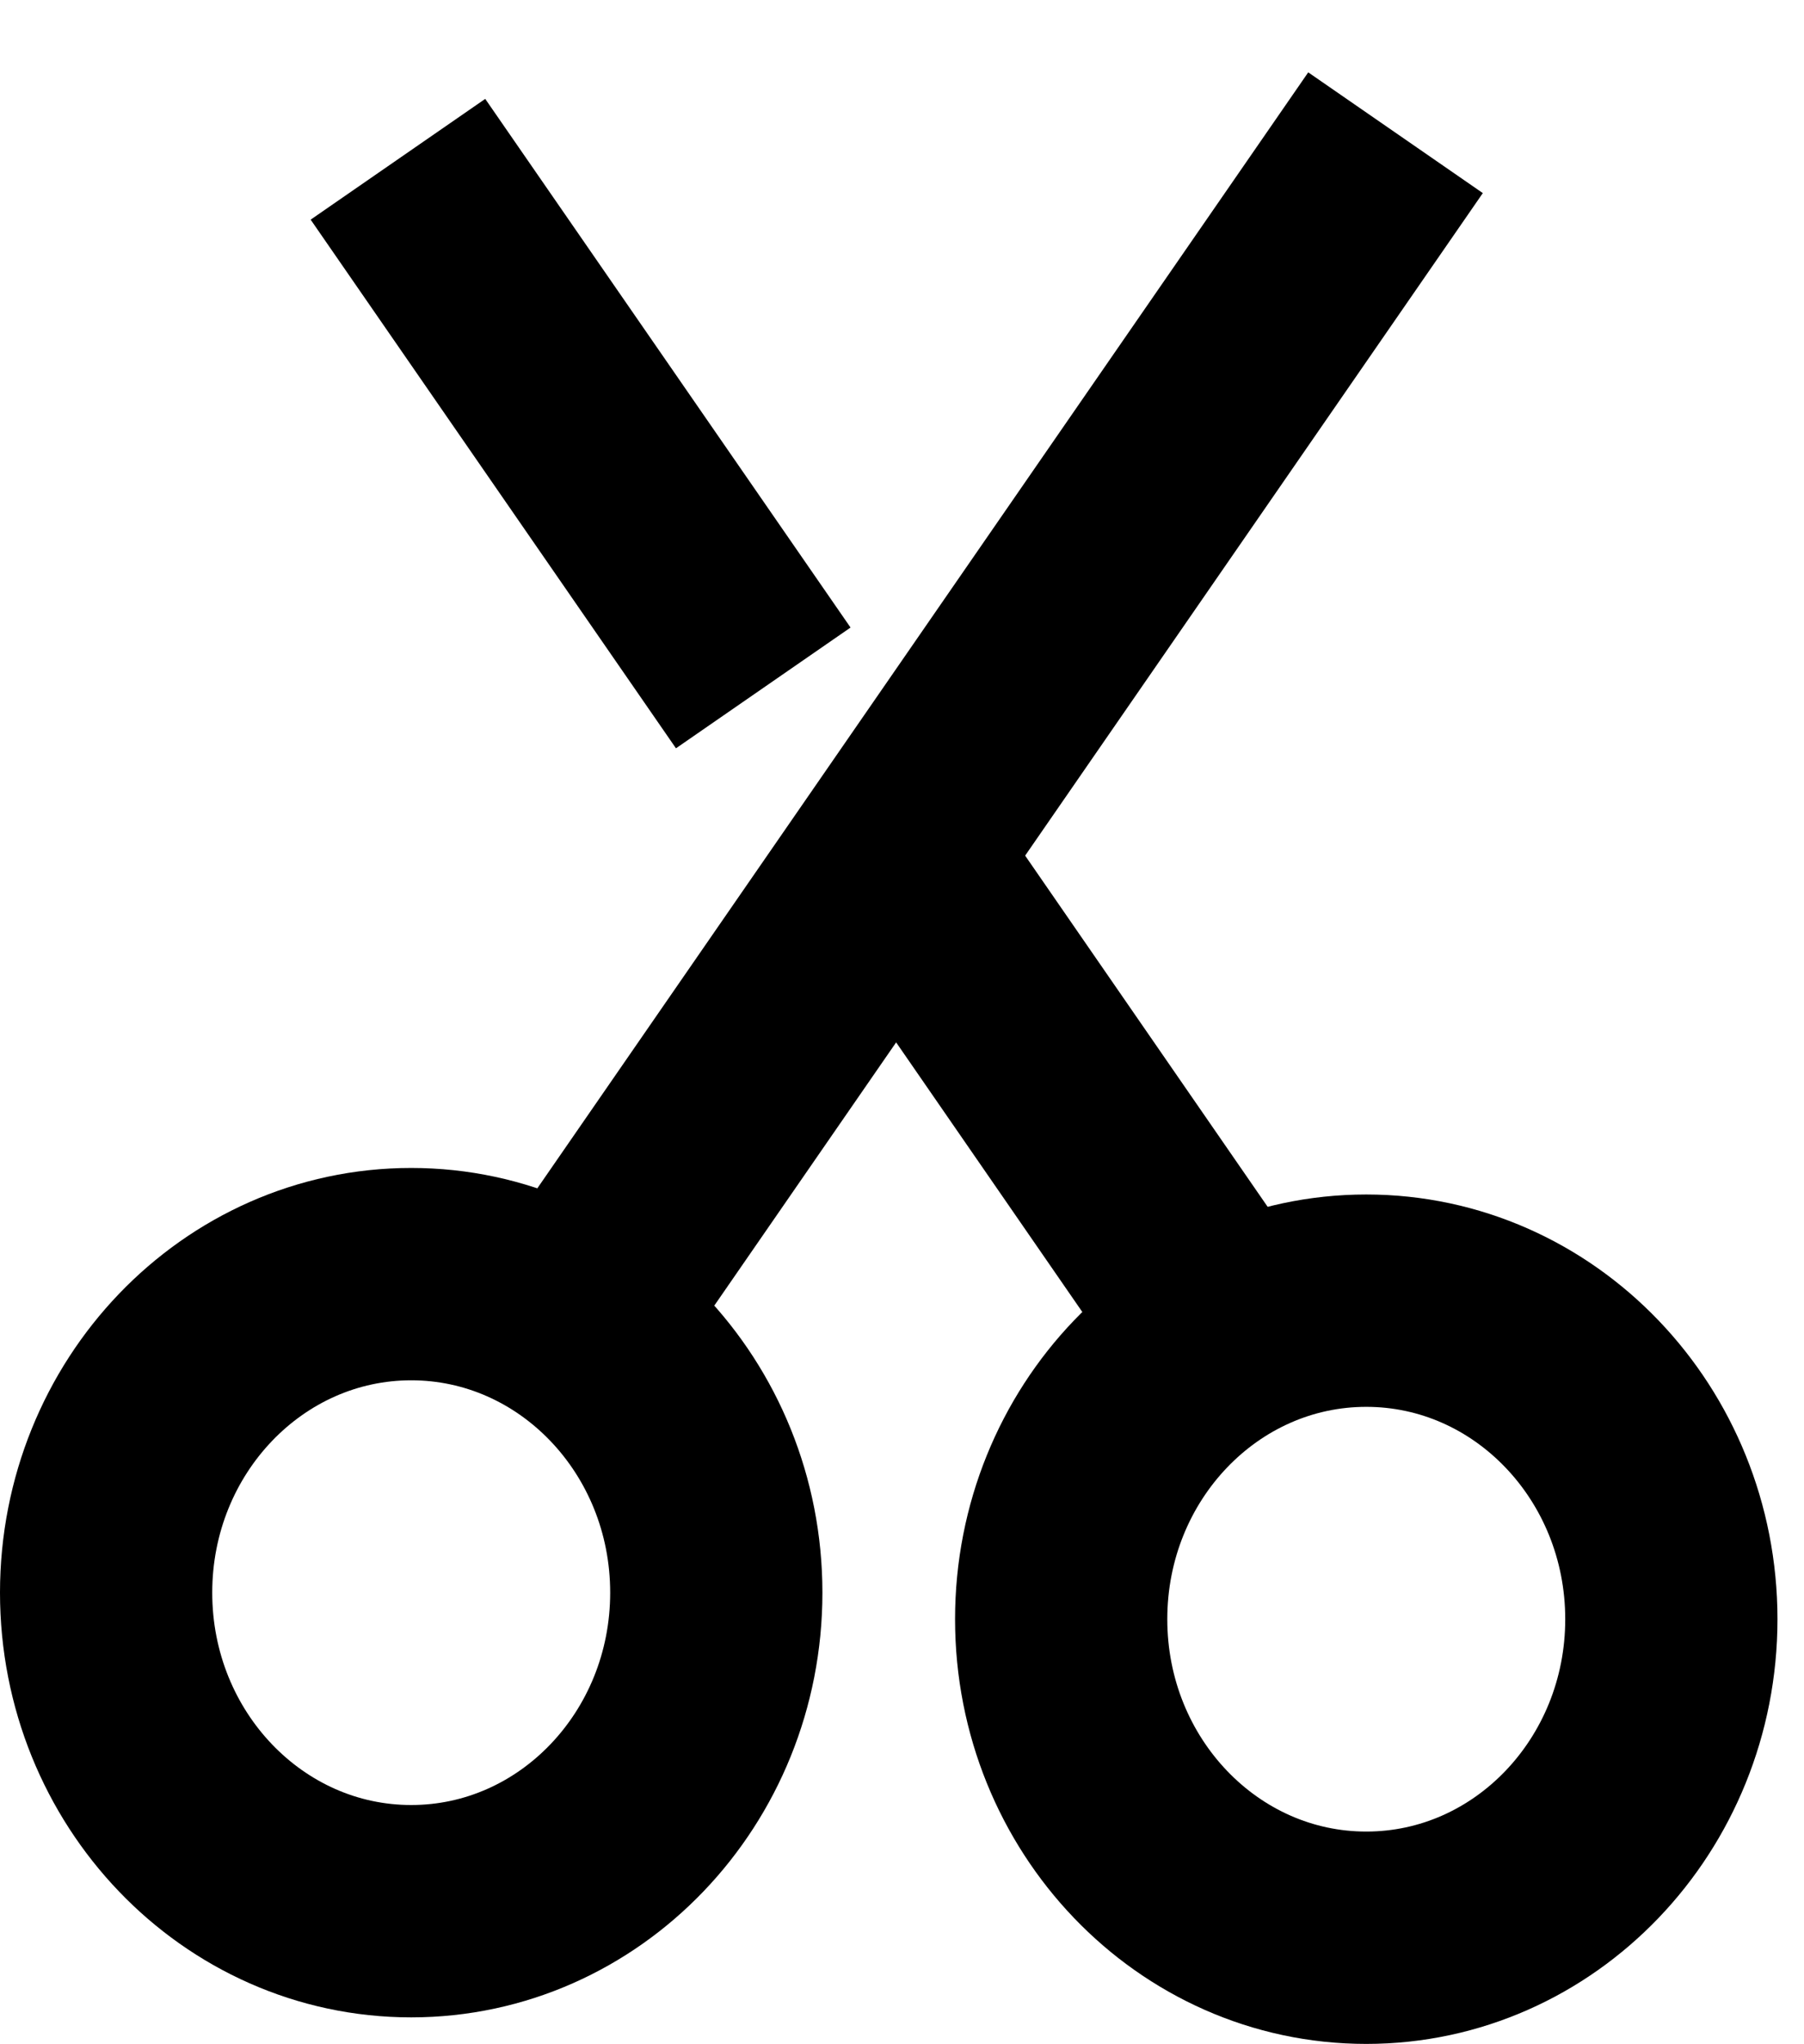 <svg width="68" height="77"
    xmlns="http://www.w3.org/2000/svg"
    xmlns:xlink="http://www.w3.org/1999/xlink" overflow="hidden">
    <defs>
        <clipPath id="clip0">
            <rect x="1118" y="607" width="68" height="77"/>
        </clipPath>
    </defs>
    <g clip-path="url(#clip0)" transform="translate(-1118 -607)">
        <path d="M1122 667C1122 660.373 1127.15 655 1133.5 655 1139.85 655 1145 660.373 1145 667 1145 673.627 1139.85 679 1133.5 679 1127.15 679 1122 673.627 1122 667Z" stroke="#000000" stroke-width="8" stroke-miterlimit="8" fill="none" fill-rule="evenodd"/>
        <path d="M1158 668C1158 661.373 1163.15 656 1169.5 656 1175.85 656 1181 661.373 1181 668 1181 674.627 1175.85 680 1169.5 680 1163.15 680 1158 674.627 1158 668Z" stroke="#000000" stroke-width="8" stroke-miterlimit="8" fill="none" fill-rule="evenodd"/>
        <path d="M0 0 30.603 44.276" stroke="#000000" stroke-width="8" stroke-miterlimit="8" fill="none" fill-rule="evenodd" transform="matrix(1 0 0 -1 1140 656.276)"/>
        <path d="M1163.1 655.618 1153 641" stroke="#000000" stroke-width="8" stroke-miterlimit="8" fill="none" fill-rule="evenodd"/>
        <path d="M1146.77 632.916 1133 613" stroke="#000000" stroke-width="8" stroke-miterlimit="8" fill="none" fill-rule="evenodd"/>
    </g>
</svg>
